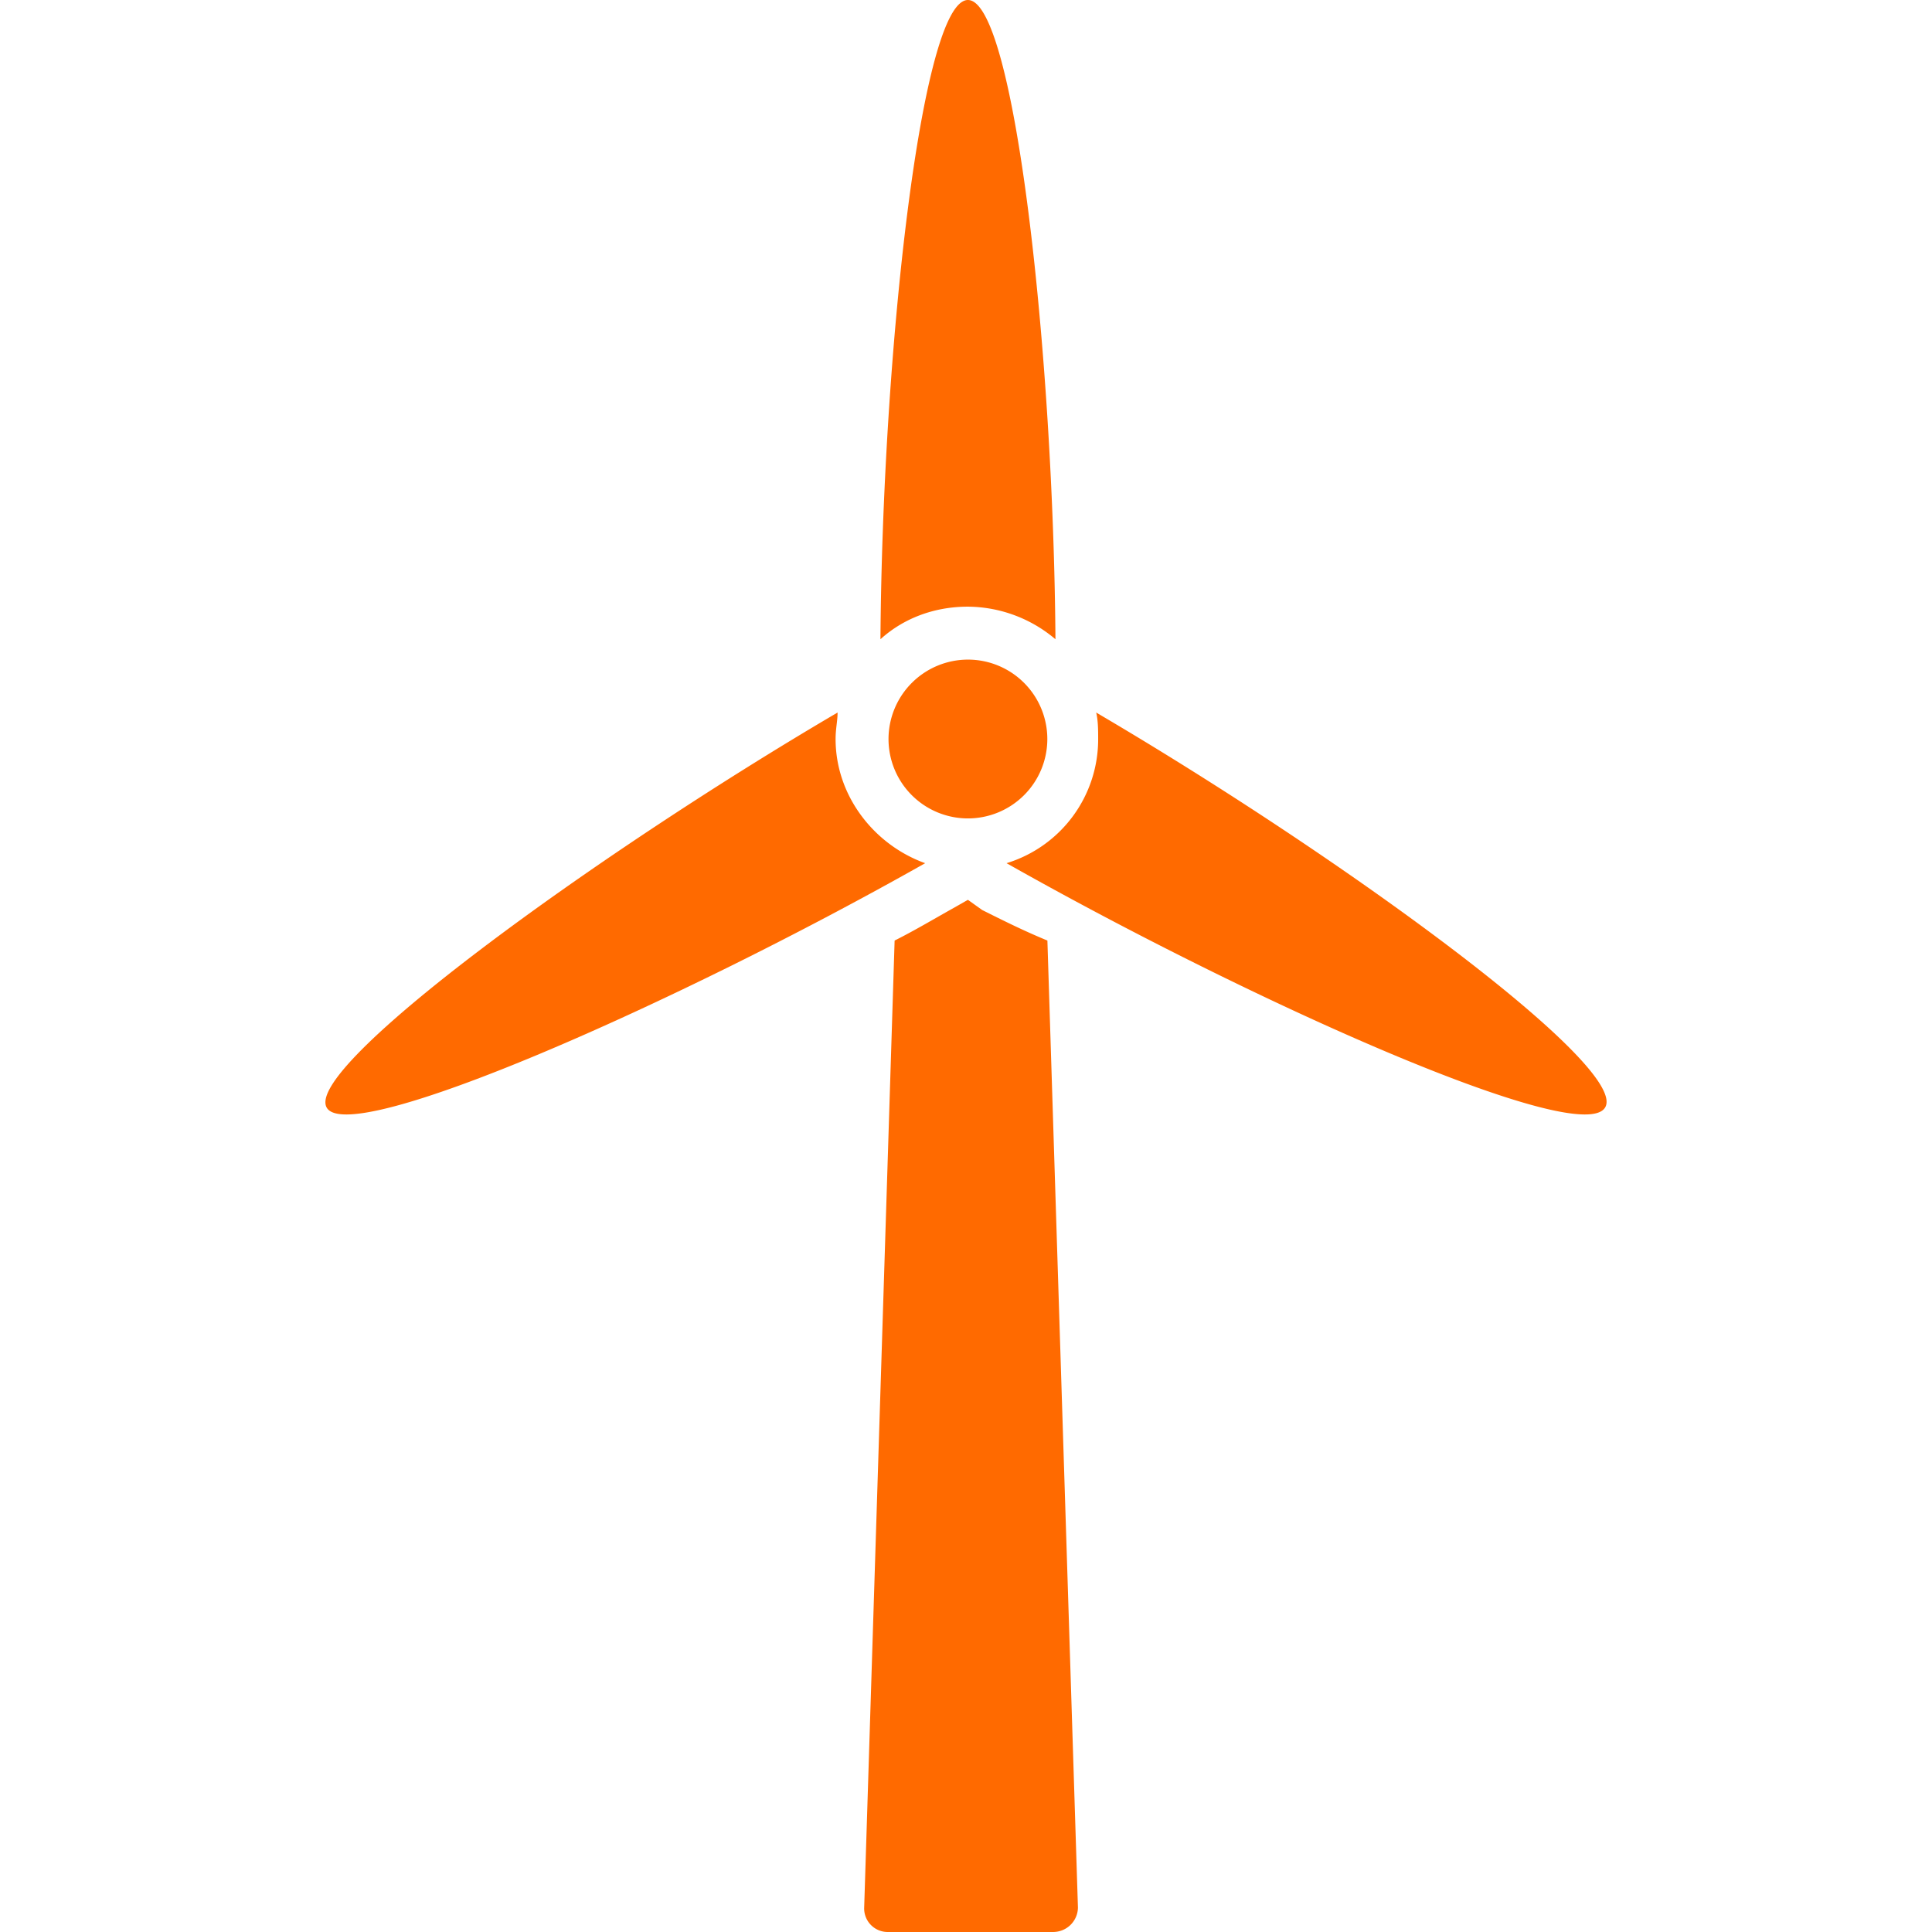<?xml version="1.0" standalone="no"?><!DOCTYPE svg PUBLIC "-//W3C//DTD SVG 1.1//EN" "http://www.w3.org/Graphics/SVG/1.1/DTD/svg11.dtd"><svg t="1723013057434" class="icon" viewBox="0 0 1024 1024" version="1.1" xmlns="http://www.w3.org/2000/svg" p-id="273626" xmlns:xlink="http://www.w3.org/1999/xlink" width="200" height="200"><path d="M520.572 482.322l-7.555-5.395-7.566 4.31c-9.705 5.395-20.495 11.876-31.285 17.271L458.033 1011.04a12.466 12.466 0 0 0 12.94 12.95h87.407a13.129 13.129 0 0 0 12.95-12.95l-16.185-512.533c-12.992-5.363-23.783-10.79-34.573-16.185zM559.412 338.815C558.338 187.753 537.832 0 513.017 0s-45.31 187.753-46.364 338.815c11.865-10.79 28.05-17.271 46.364-17.271a72.507 72.507 0 0 1 46.396 17.271zM442.881 391.681c0-5.395 1.054-9.705 1.054-14.025C313.399 454.262 161.262 565.409 173.127 586.989s185.593-55.036 317.235-129.482c-26.975-9.673-47.481-35.616-47.481-65.826zM580.993 377.656c1.054 4.32 1.054 9.715 1.054 14.025a68.661 68.661 0 0 1-48.556 65.826c131.663 74.446 304.306 151.062 317.256 129.482S711.56 454.262 580.993 377.656zM470.931 391.681a42.086 42.086 0 1 0 42.086-42.075 42.149 42.149 0 0 0-42.086 42.075z" p-id="273627" fill="#ff6a00"></path></svg>